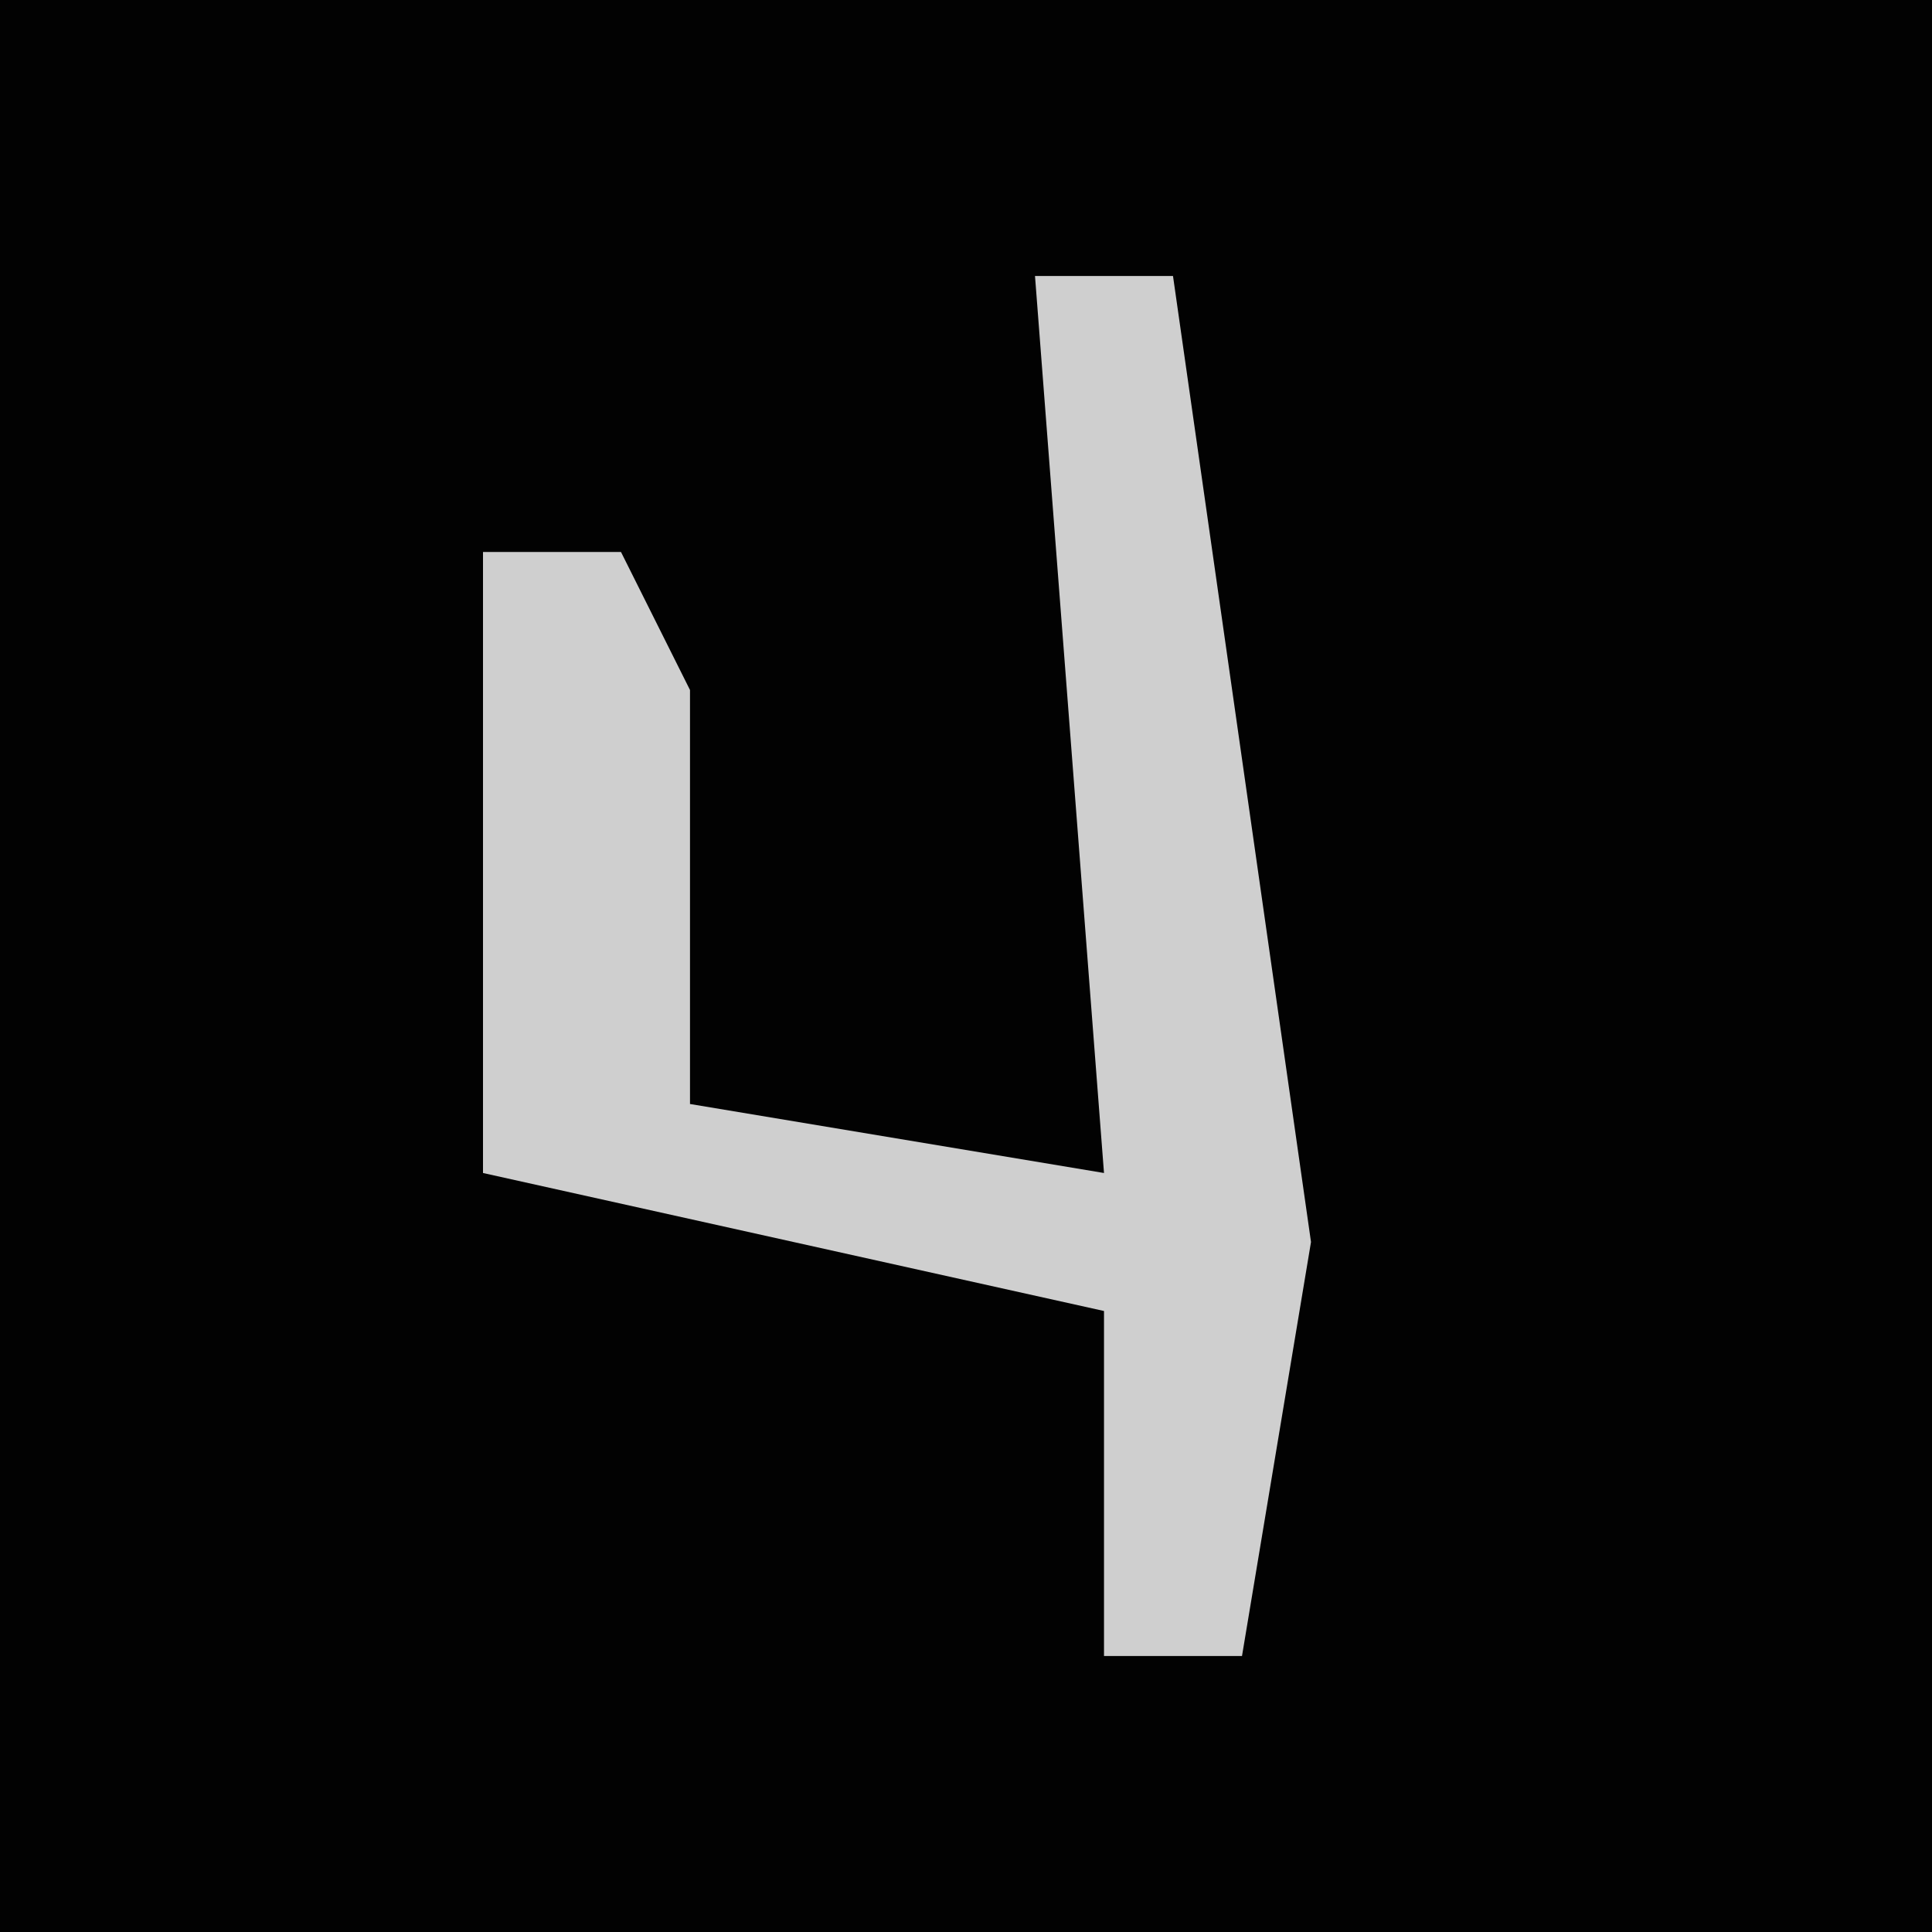<?xml version="1.0" encoding="UTF-8"?>
<svg version="1.1" xmlns="http://www.w3.org/2000/svg" width="28" height="28">
<path d="M0,0 L28,0 L28,28 L0,28 Z " fill="#020202" transform="translate(0,0)"/>
<path d="M0,0 L2,0 L4,14 L3,20 L1,20 L1,15 L-8,13 L-8,4 L-6,4 L-5,6 L-5,12 L1,13 Z " fill="#CFCFCF" transform="translate(15,4)"/>
</svg>
